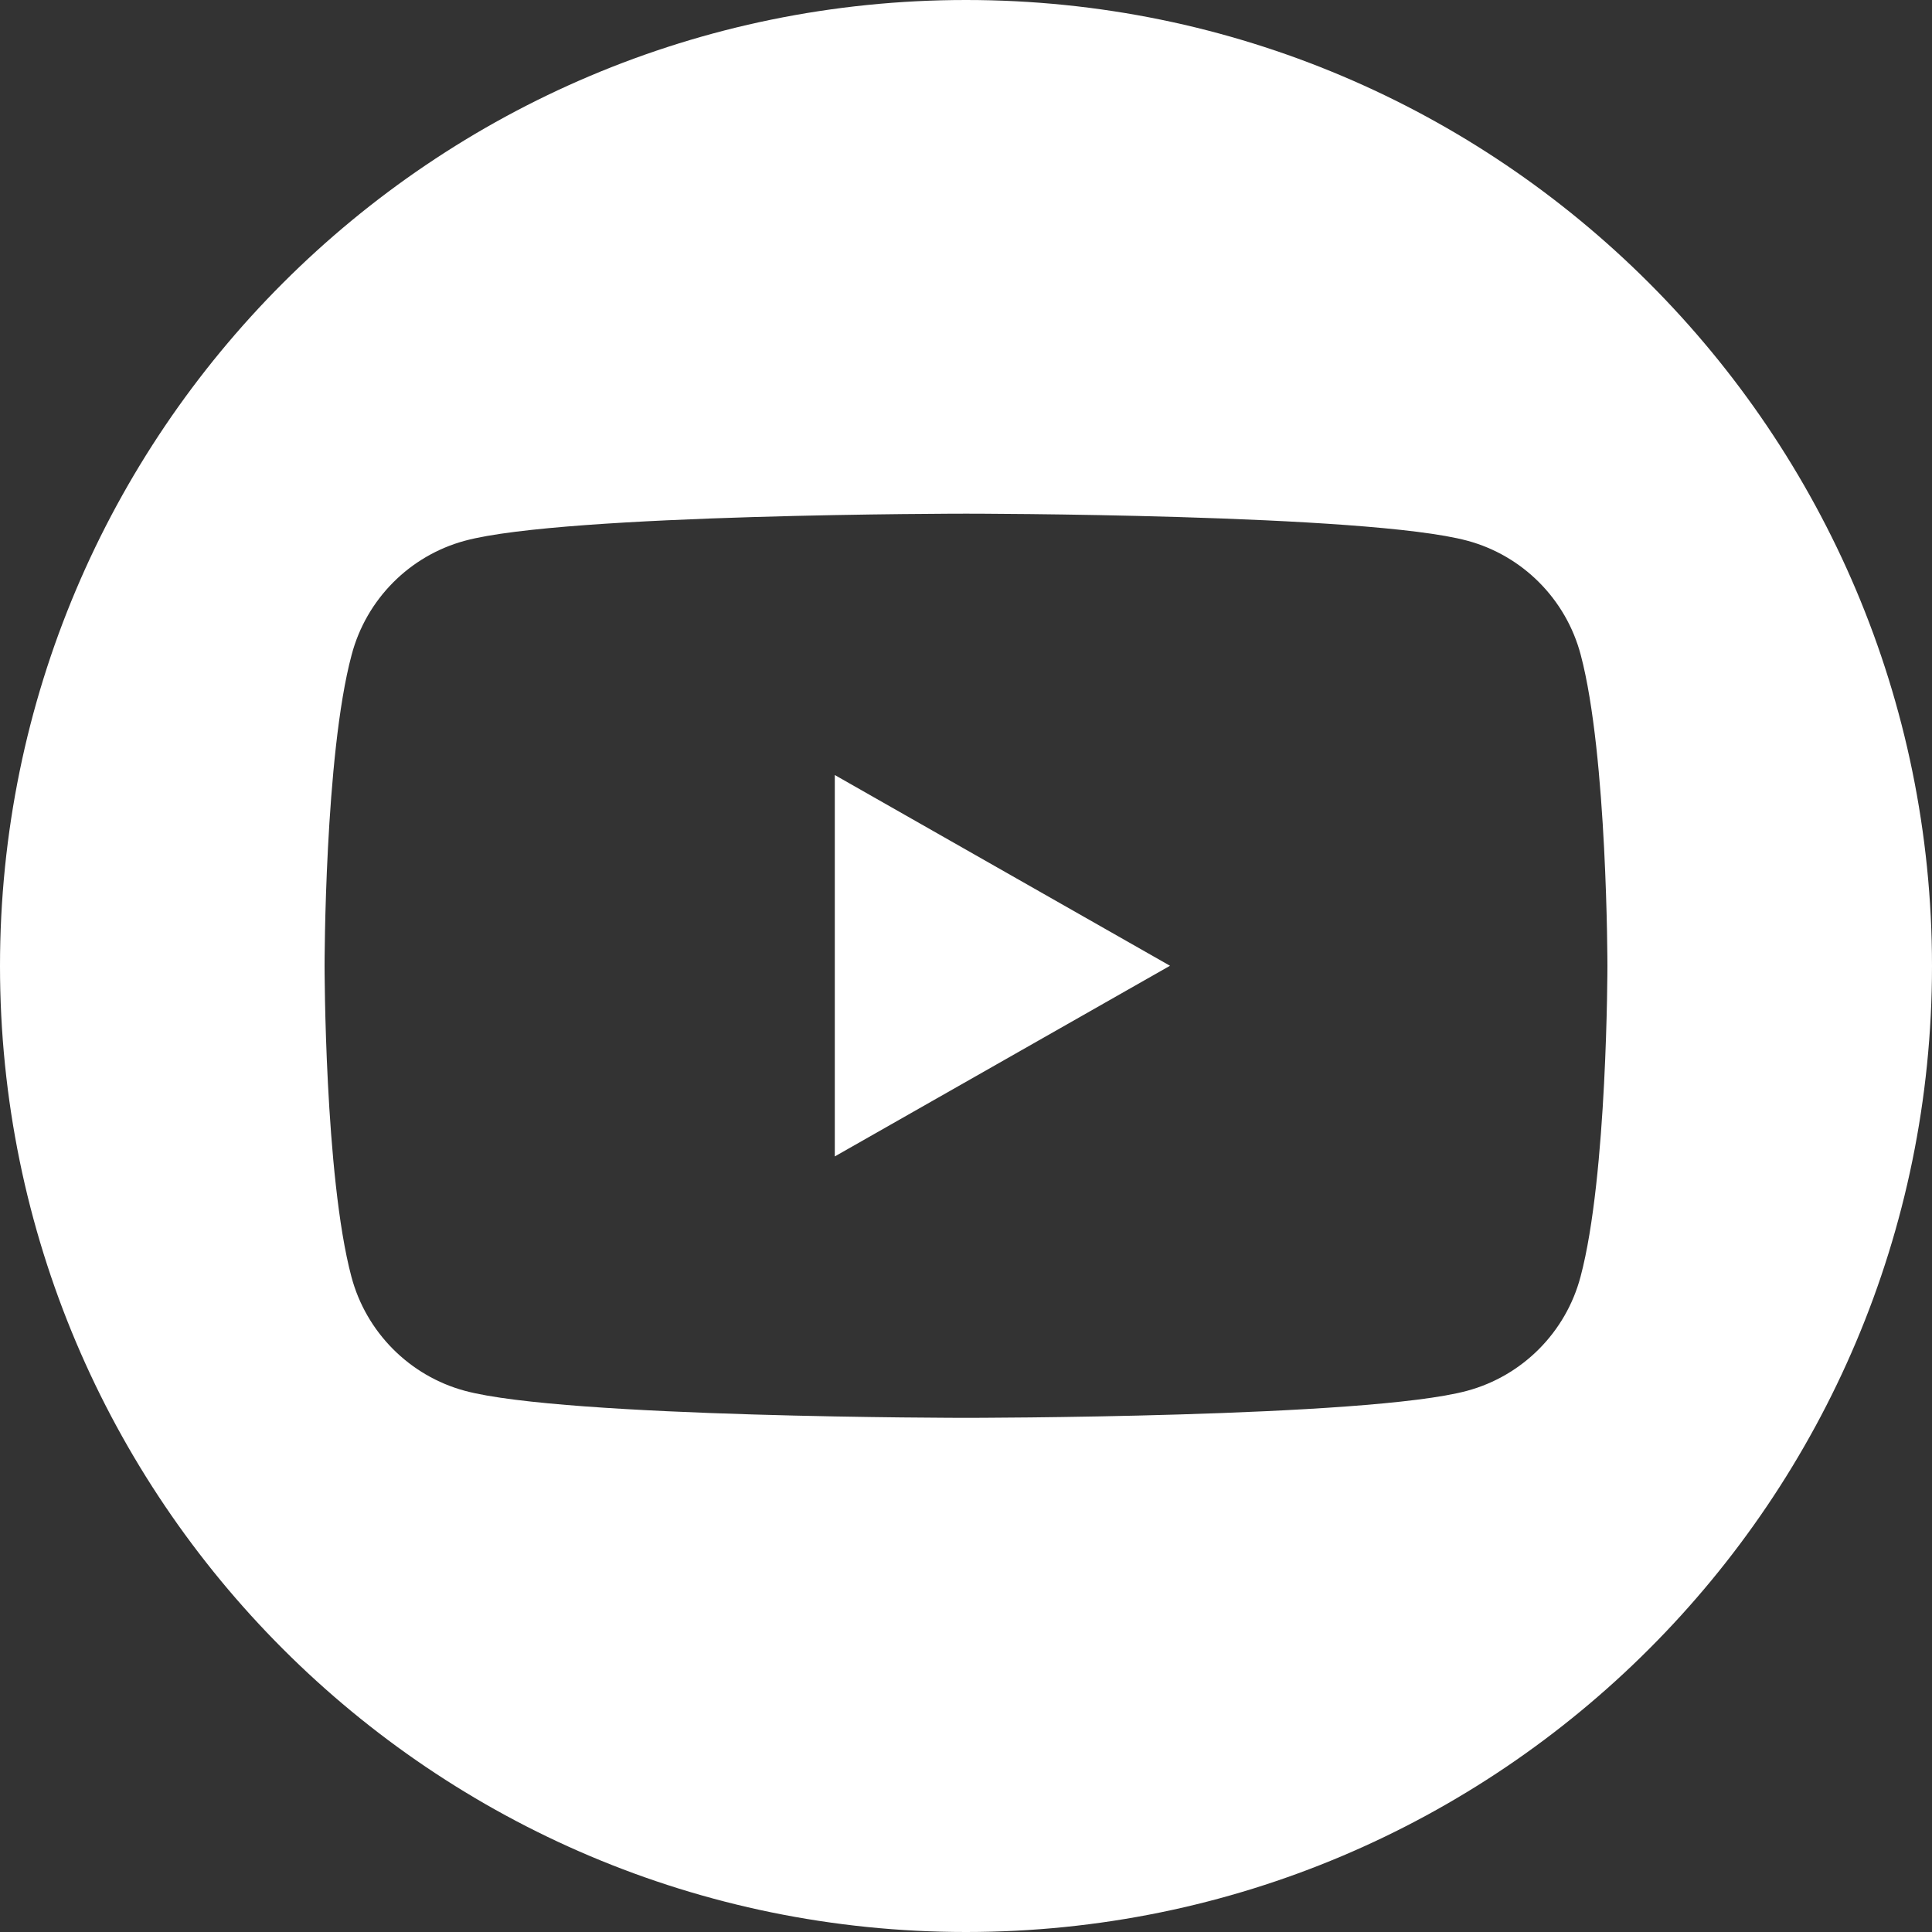 <svg width="32" height="32" viewBox="0 0 32 32" fill="none" xmlns="http://www.w3.org/2000/svg">
<rect x="0" y="0" width="32" height="32" fill="#333333" stroke="none"/>
<path fill-rule="evenodd" clip-rule="evenodd" d="M0 16C0 24.835 7.165 32 16 32C24.835 32 32 24.835 32 16C32 7.165 24.835 0 16 0C7.165 0 0 7.165 0 16ZM24.304 8.956C25.219 9.202 25.939 9.925 26.182 10.847C26.624 12.514 26.624 15.996 26.624 15.996C26.624 15.996 26.624 19.477 26.179 21.145C25.936 22.066 25.216 22.789 24.3 23.036C22.646 23.484 16 23.484 16 23.484C16 23.484 9.356 23.484 7.699 23.036C6.784 22.789 6.064 22.066 5.82 21.145C5.376 19.477 5.376 15.996 5.376 15.996C5.376 15.996 5.376 12.514 5.824 10.847C6.067 9.925 6.787 9.202 7.702 8.956C9.356 8.508 16.003 8.508 16.003 8.508C16.003 8.508 22.646 8.508 24.304 8.956ZM19.379 15.996L13.827 12.837V19.154L19.379 15.996Z" fill="white"/>
</svg>
